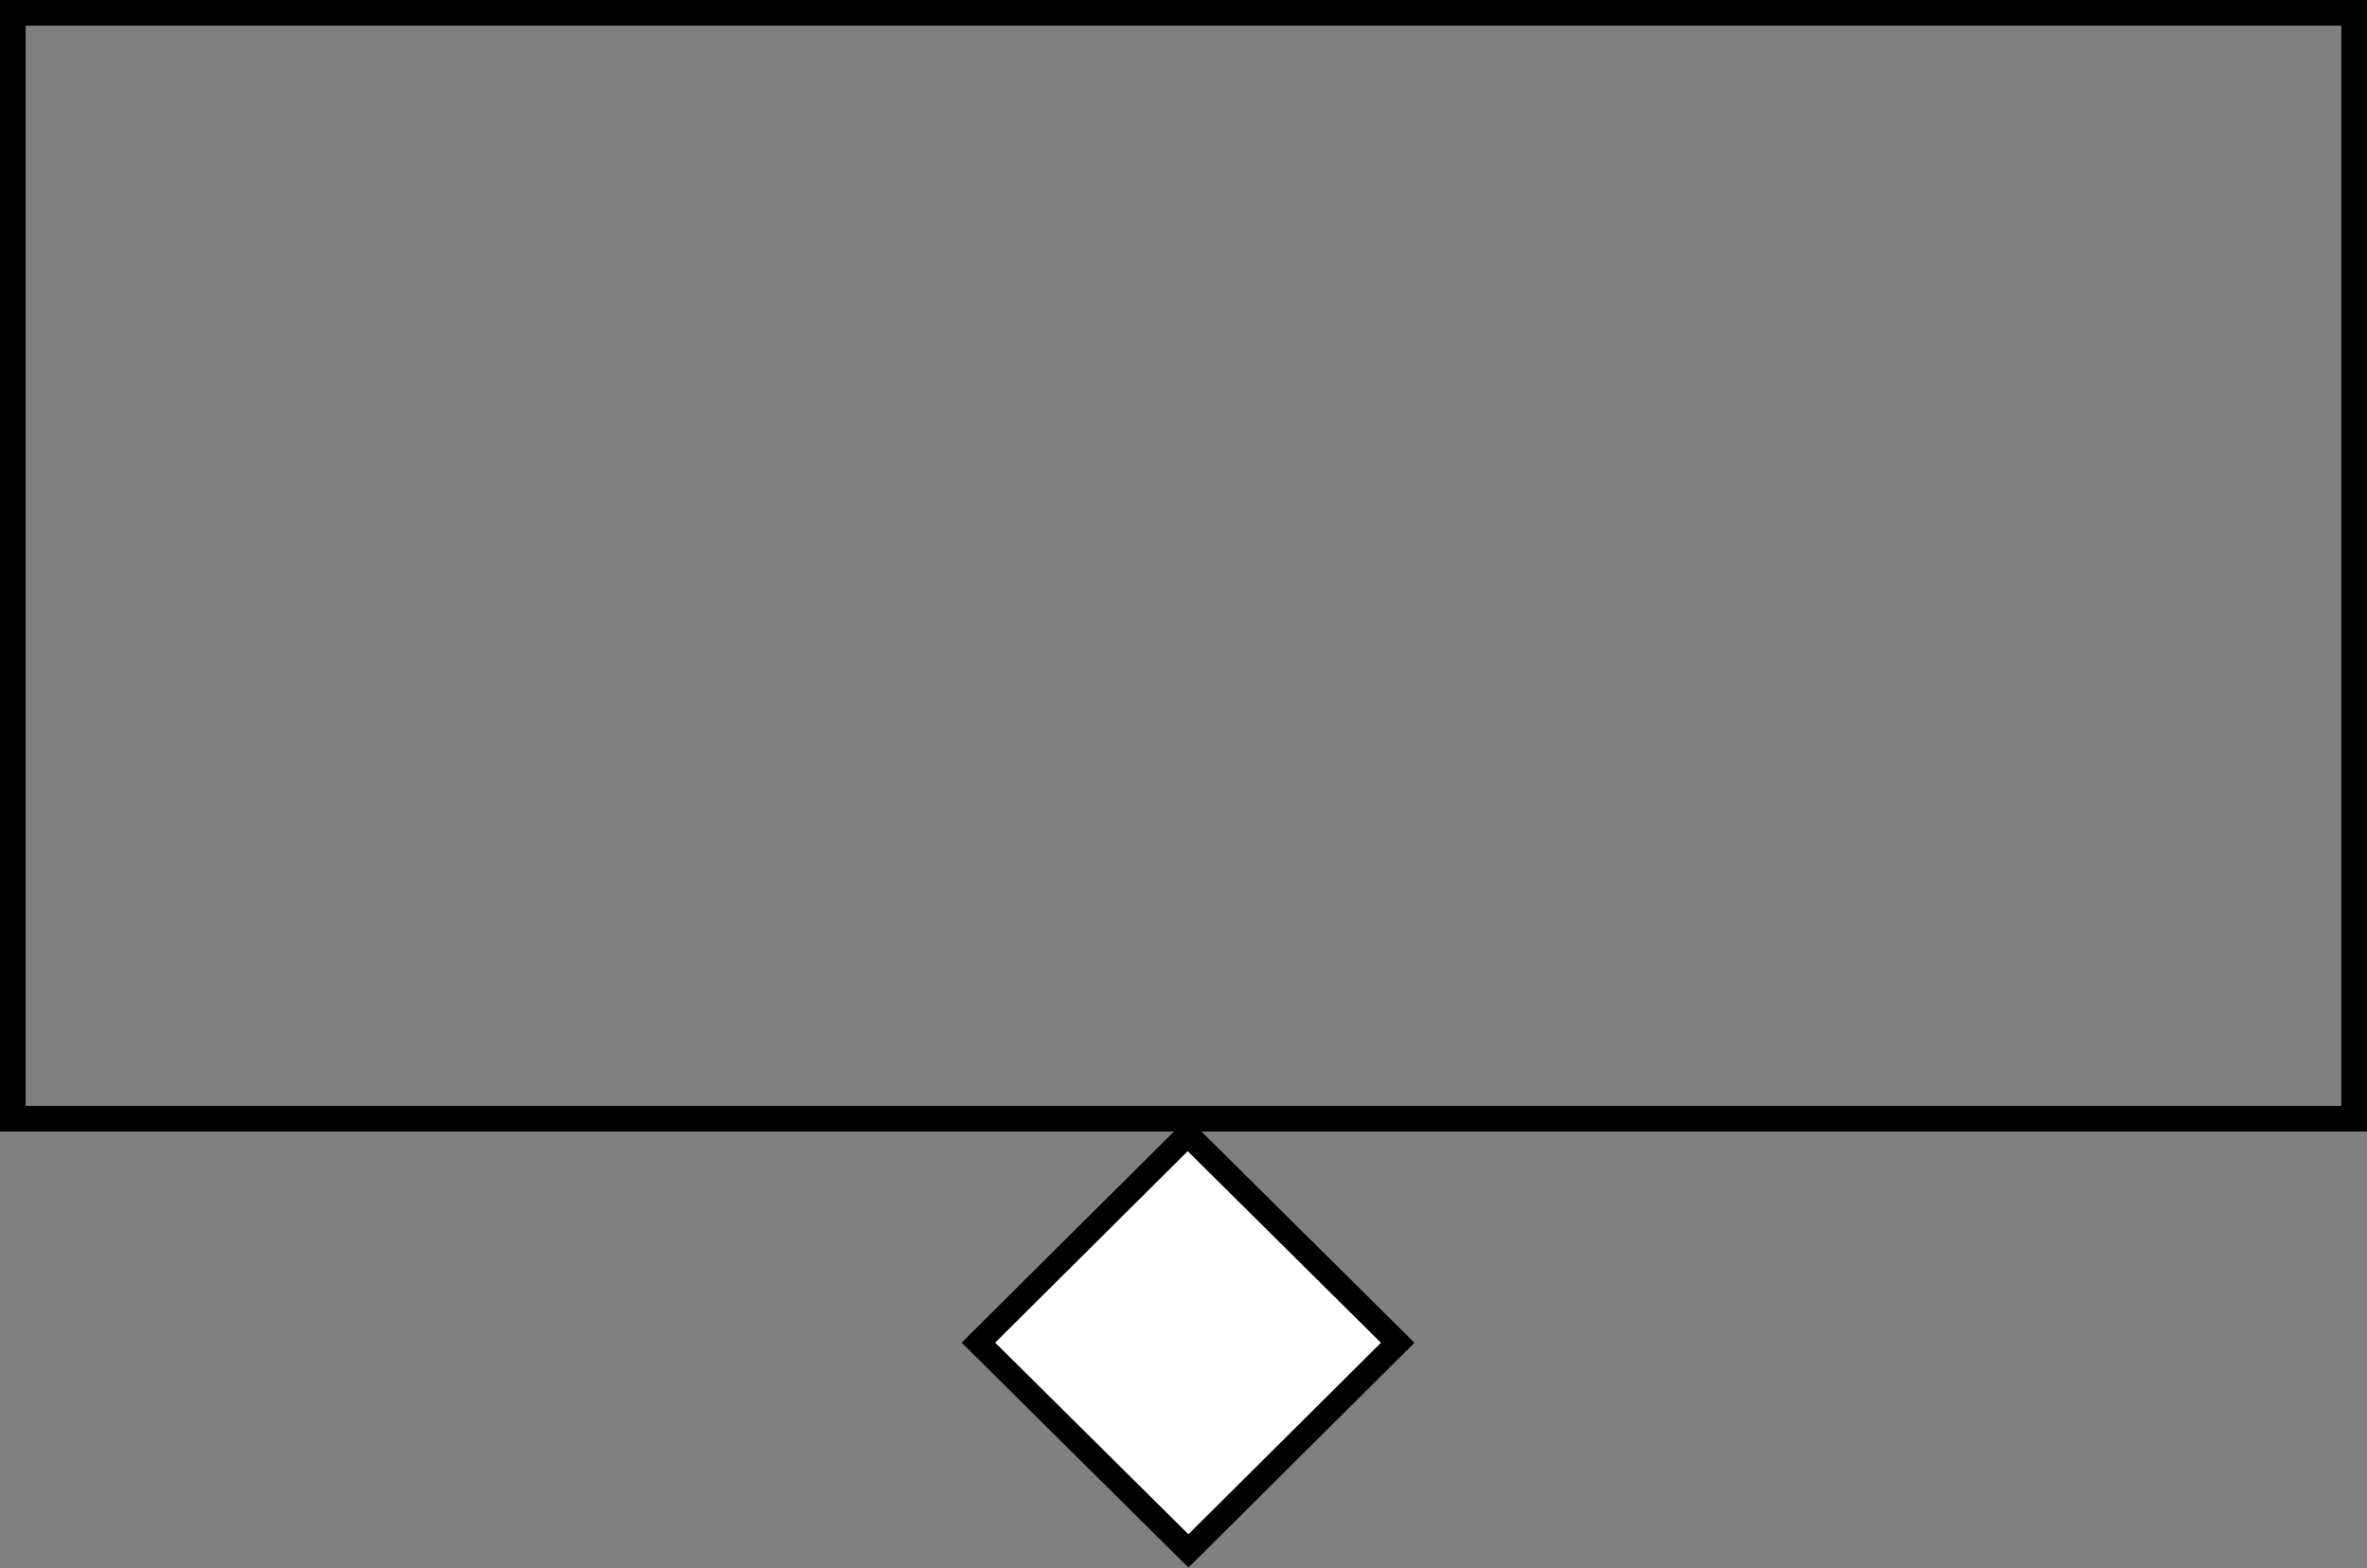 <?xml version="1.0" encoding="UTF-8" standalone="no"?>
<!-- Created with Inkscape (http://www.inkscape.org/) -->

<svg
   xmlns:dc="http://purl.org/dc/elements/1.1/"
   xmlns:cc="http://creativecommons.org/ns#"
   xmlns:rdf="http://www.w3.org/1999/02/22-rdf-syntax-ns#"
   xmlns:svg="http://www.w3.org/2000/svg"
   xmlns="http://www.w3.org/2000/svg"
   xmlns:sodipodi="http://sodipodi.sourceforge.net/DTD/sodipodi-0.dtd"
   xmlns:inkscape="http://www.inkscape.org/namespaces/inkscape"
   width="523.927"
   height="347.044"
   viewBox="0 0 147.864 97.943"
   version="1.1"
   id="svg8"
   sodipodi:docname="undevelopedGoal.svg"
   inkscape:version="0.91 r13725">
  <rect x="0" y="0" width="147.864" height="97.943" fill="#808080" stroke="none"/>
  <defs
     id="defs2" />
  <sodipodi:namedview
     id="base"
     pagecolor="#ffffff"
     bordercolor="#666666"
     borderopacity="1.0"
     inkscape:pageopacity="0.0"
     inkscape:pageshadow="2"
     inkscape:zoom="0.7"
     inkscape:cx="-178.08369"
     inkscape:cy="119.68907"
     inkscape:document-units="mm"
     inkscape:current-layer="layer1"
     showgrid="false"
     inkscape:window-width="1920"
     inkscape:window-height="1137"
     inkscape:window-x="-8"
     inkscape:window-y="-8"
     inkscape:window-maximized="1"
     fit-margin-top="0"
     fit-margin-left="0"
     fit-margin-right="0"
     fit-margin-bottom="0"
     units="px" />
  <g
     inkscape:label="Layer 1"
     inkscape:groupmode="layer"
     id="layer1"
     transform="translate(-29.281,-12.813)">
    <rect
       style="fill:none;stroke:#000000;stroke-width:1.602;stroke-miterlimit:4;stroke-dasharray:none"
       id="rect4487"
       width="146.262"
       height="69.079"
       x="30.082"
       y="13.614" />
    <rect
       style="fill:#ffffff;stroke:#000000;stroke-width:1.475;stroke-miterlimit:4;stroke-dasharray:none"
       id="rect4136"
       width="18.477"
       height="18.439"
       x="132.322"
       y="-13.437"
       transform="matrix(0.71,0.704,-0.709,0.705,0,0)" />
  </g>
</svg>
